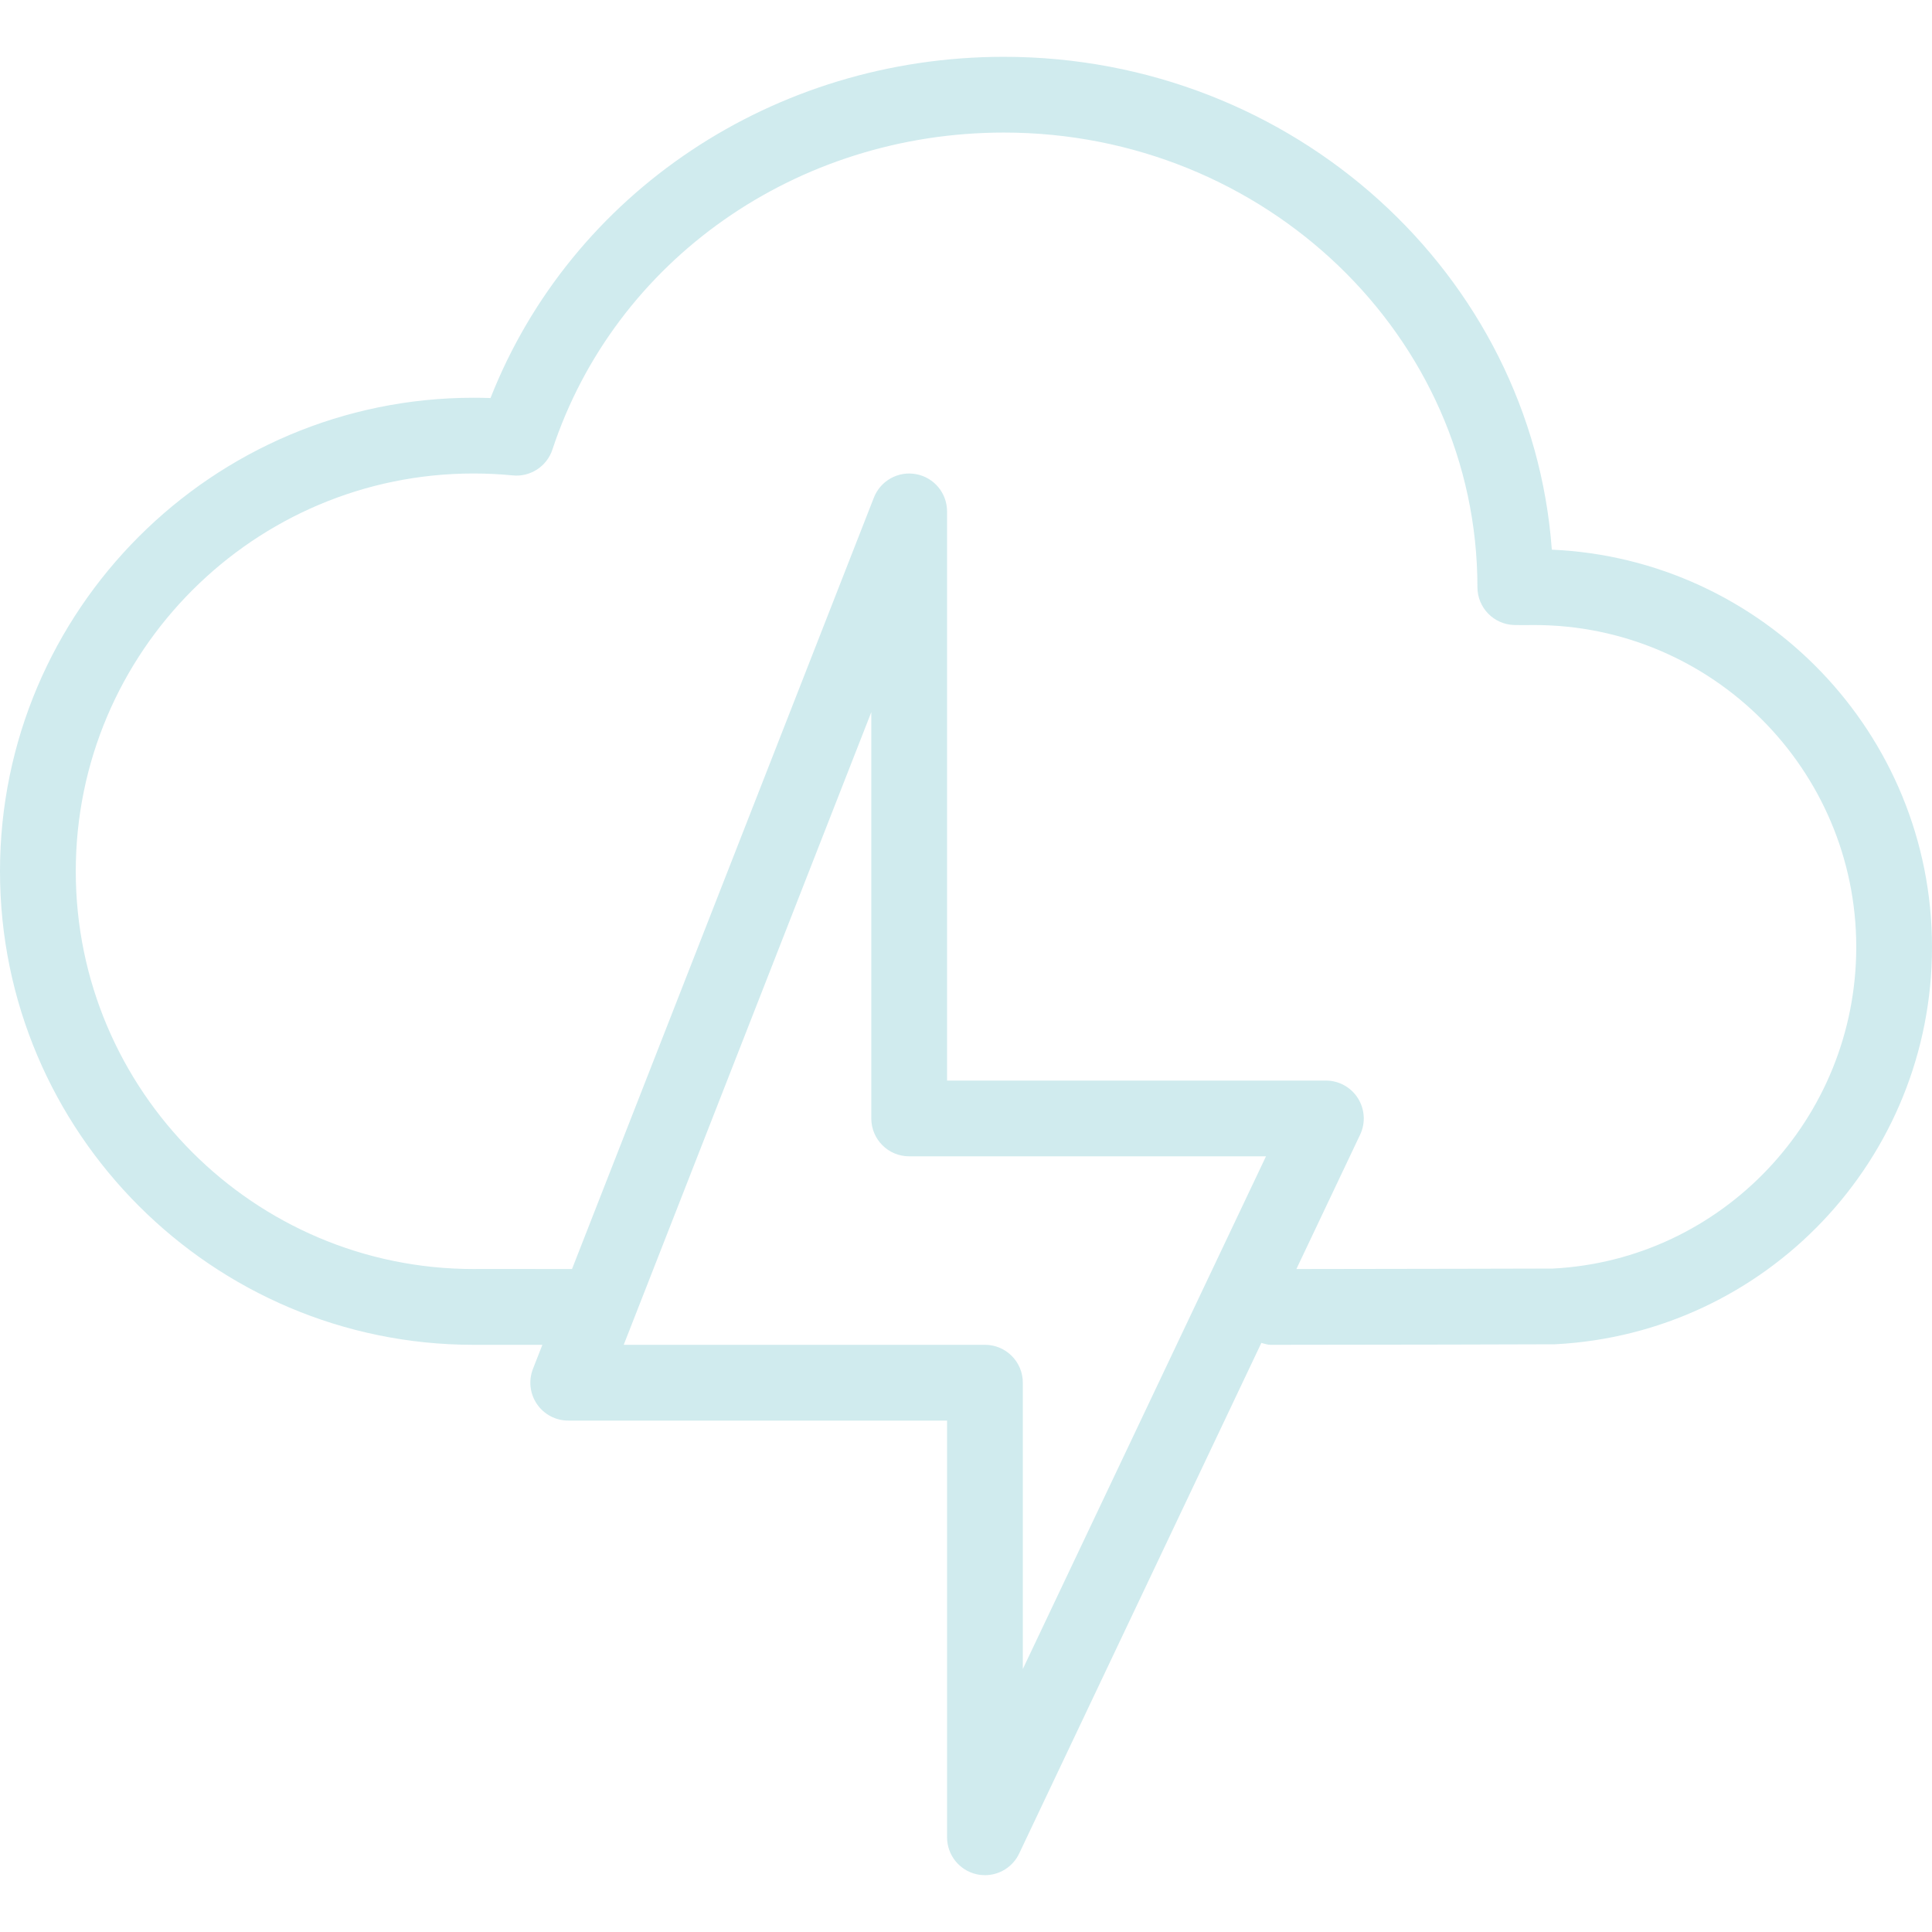 <?xml version="1.0" encoding="UTF-8" standalone="no"?>
<!-- Generator: Gravit.io -->

<svg
   style="isolation:isolate"
   viewBox="0 0 512 512"
   width="512"
   height="512"
   version="1.1"
   id="svg8460"
   sodipodi:docname="11n.svg"
   inkscape:version="1.2.2 (b0a8486541, 2022-12-01)"
   xmlns:inkscape="http://www.inkscape.org/namespaces/inkscape"
   xmlns:sodipodi="http://sodipodi.sourceforge.net/DTD/sodipodi-0.dtd"
   xmlns="http://www.w3.org/2000/svg"
   xmlns:svg="http://www.w3.org/2000/svg">
  <defs
     id="defs8464" />
  <sodipodi:namedview
     id="namedview8462"
     pagecolor="#ffffff"
     bordercolor="#666666"
     borderopacity="1.0"
     inkscape:showpageshadow="2"
     inkscape:pageopacity="0.0"
     inkscape:pagecheckerboard="0"
     inkscape:deskcolor="#d1d1d1"
     showgrid="false"
     inkscape:zoom="1.921875"
     inkscape:cx="252.61789"
     inkscape:cy="256"
     inkscape:window-width="2536"
     inkscape:window-height="1370"
     inkscape:window-x="0"
     inkscape:window-y="0"
     inkscape:window-maximized="1"
     inkscape:current-layer="svg8460" />
  <g
     id="g8458"
     style="fill:#d0ebee;fill-opacity:1">
    <g
       id="null"
       style="fill:#d0ebee;fill-opacity:1">
      <path
         d=" M 411.247 145.67 C 405.951 72.787 342.843 15.057 266.038 15.057 C 205.107 15.057 151.411 51.086 129.988 105.489 C 128.499 105.435 126.998 105.41 125.489 105.41 C 56.295 105.407 0 161.701 0 230.899 C 0 300.097 56.295 356.391 125.492 356.391 L 143.733 356.391 L 141.236 362.774 C 140.031 365.862 140.422 369.348 142.295 372.093 C 144.167 374.832 147.275 376.471 150.589 376.471 L 250.981 376.471 L 250.981 486.903 C 250.981 491.599 254.236 495.668 258.814 496.698 C 259.549 496.864 260.295 496.943 261.019 496.943 C 264.833 496.943 268.401 494.767 270.087 491.208 L 334.27 355.887 C 335.092 356.104 335.892 356.394 336.785 356.394 C 361.735 356.394 411.599 356.267 412.089 356.25 C 468.107 353.367 512 307.127 512 250.981 C 512.003 194.414 467.221 148.114 411.247 145.67 Z  M 271.058 442.307 L 271.058 366.428 C 271.061 360.885 266.571 356.388 261.021 356.388 L 165.294 356.388 L 230.902 188.73 L 230.902 296.397 C 230.902 301.941 235.392 306.437 240.942 306.437 L 335.501 306.437 L 271.058 442.307 Z  M 411.543 336.182 C 411.543 336.182 369.739 336.289 343.556 336.309 L 360.443 300.705 C 361.924 297.591 361.698 293.945 359.854 291.034 C 358.021 288.125 354.815 286.363 351.374 286.363 L 250.981 286.363 L 250.981 135.524 C 250.981 130.695 247.549 126.554 242.805 125.661 C 238.059 124.76 233.354 127.373 231.589 131.866 L 151.591 336.306 L 127.119 336.297 L 125.492 336.306 C 67.365 336.306 20.08 289.018 20.08 230.893 C 20.08 172.769 67.365 125.481 125.492 125.481 C 128.992 125.481 132.463 125.653 135.884 125.985 C 140.501 126.466 144.924 123.611 146.394 119.143 C 162.991 68.896 211.081 35.131 266.041 35.131 C 335.239 35.131 391.533 89.176 391.533 155.603 C 391.533 161.045 395.866 165.497 401.309 165.637 C 402.545 165.663 403.758 165.657 404.994 165.651 L 406.593 165.64 C 453.642 165.64 491.926 203.919 491.926 250.973 C 491.926 296.428 456.404 333.859 411.543 336.182 Z "
         fill="rgb(0,0,0)"
         id="path8455"
         style="fill:#d0ebee;fill-opacity:1" />
    </g>
  </g>
</svg>
